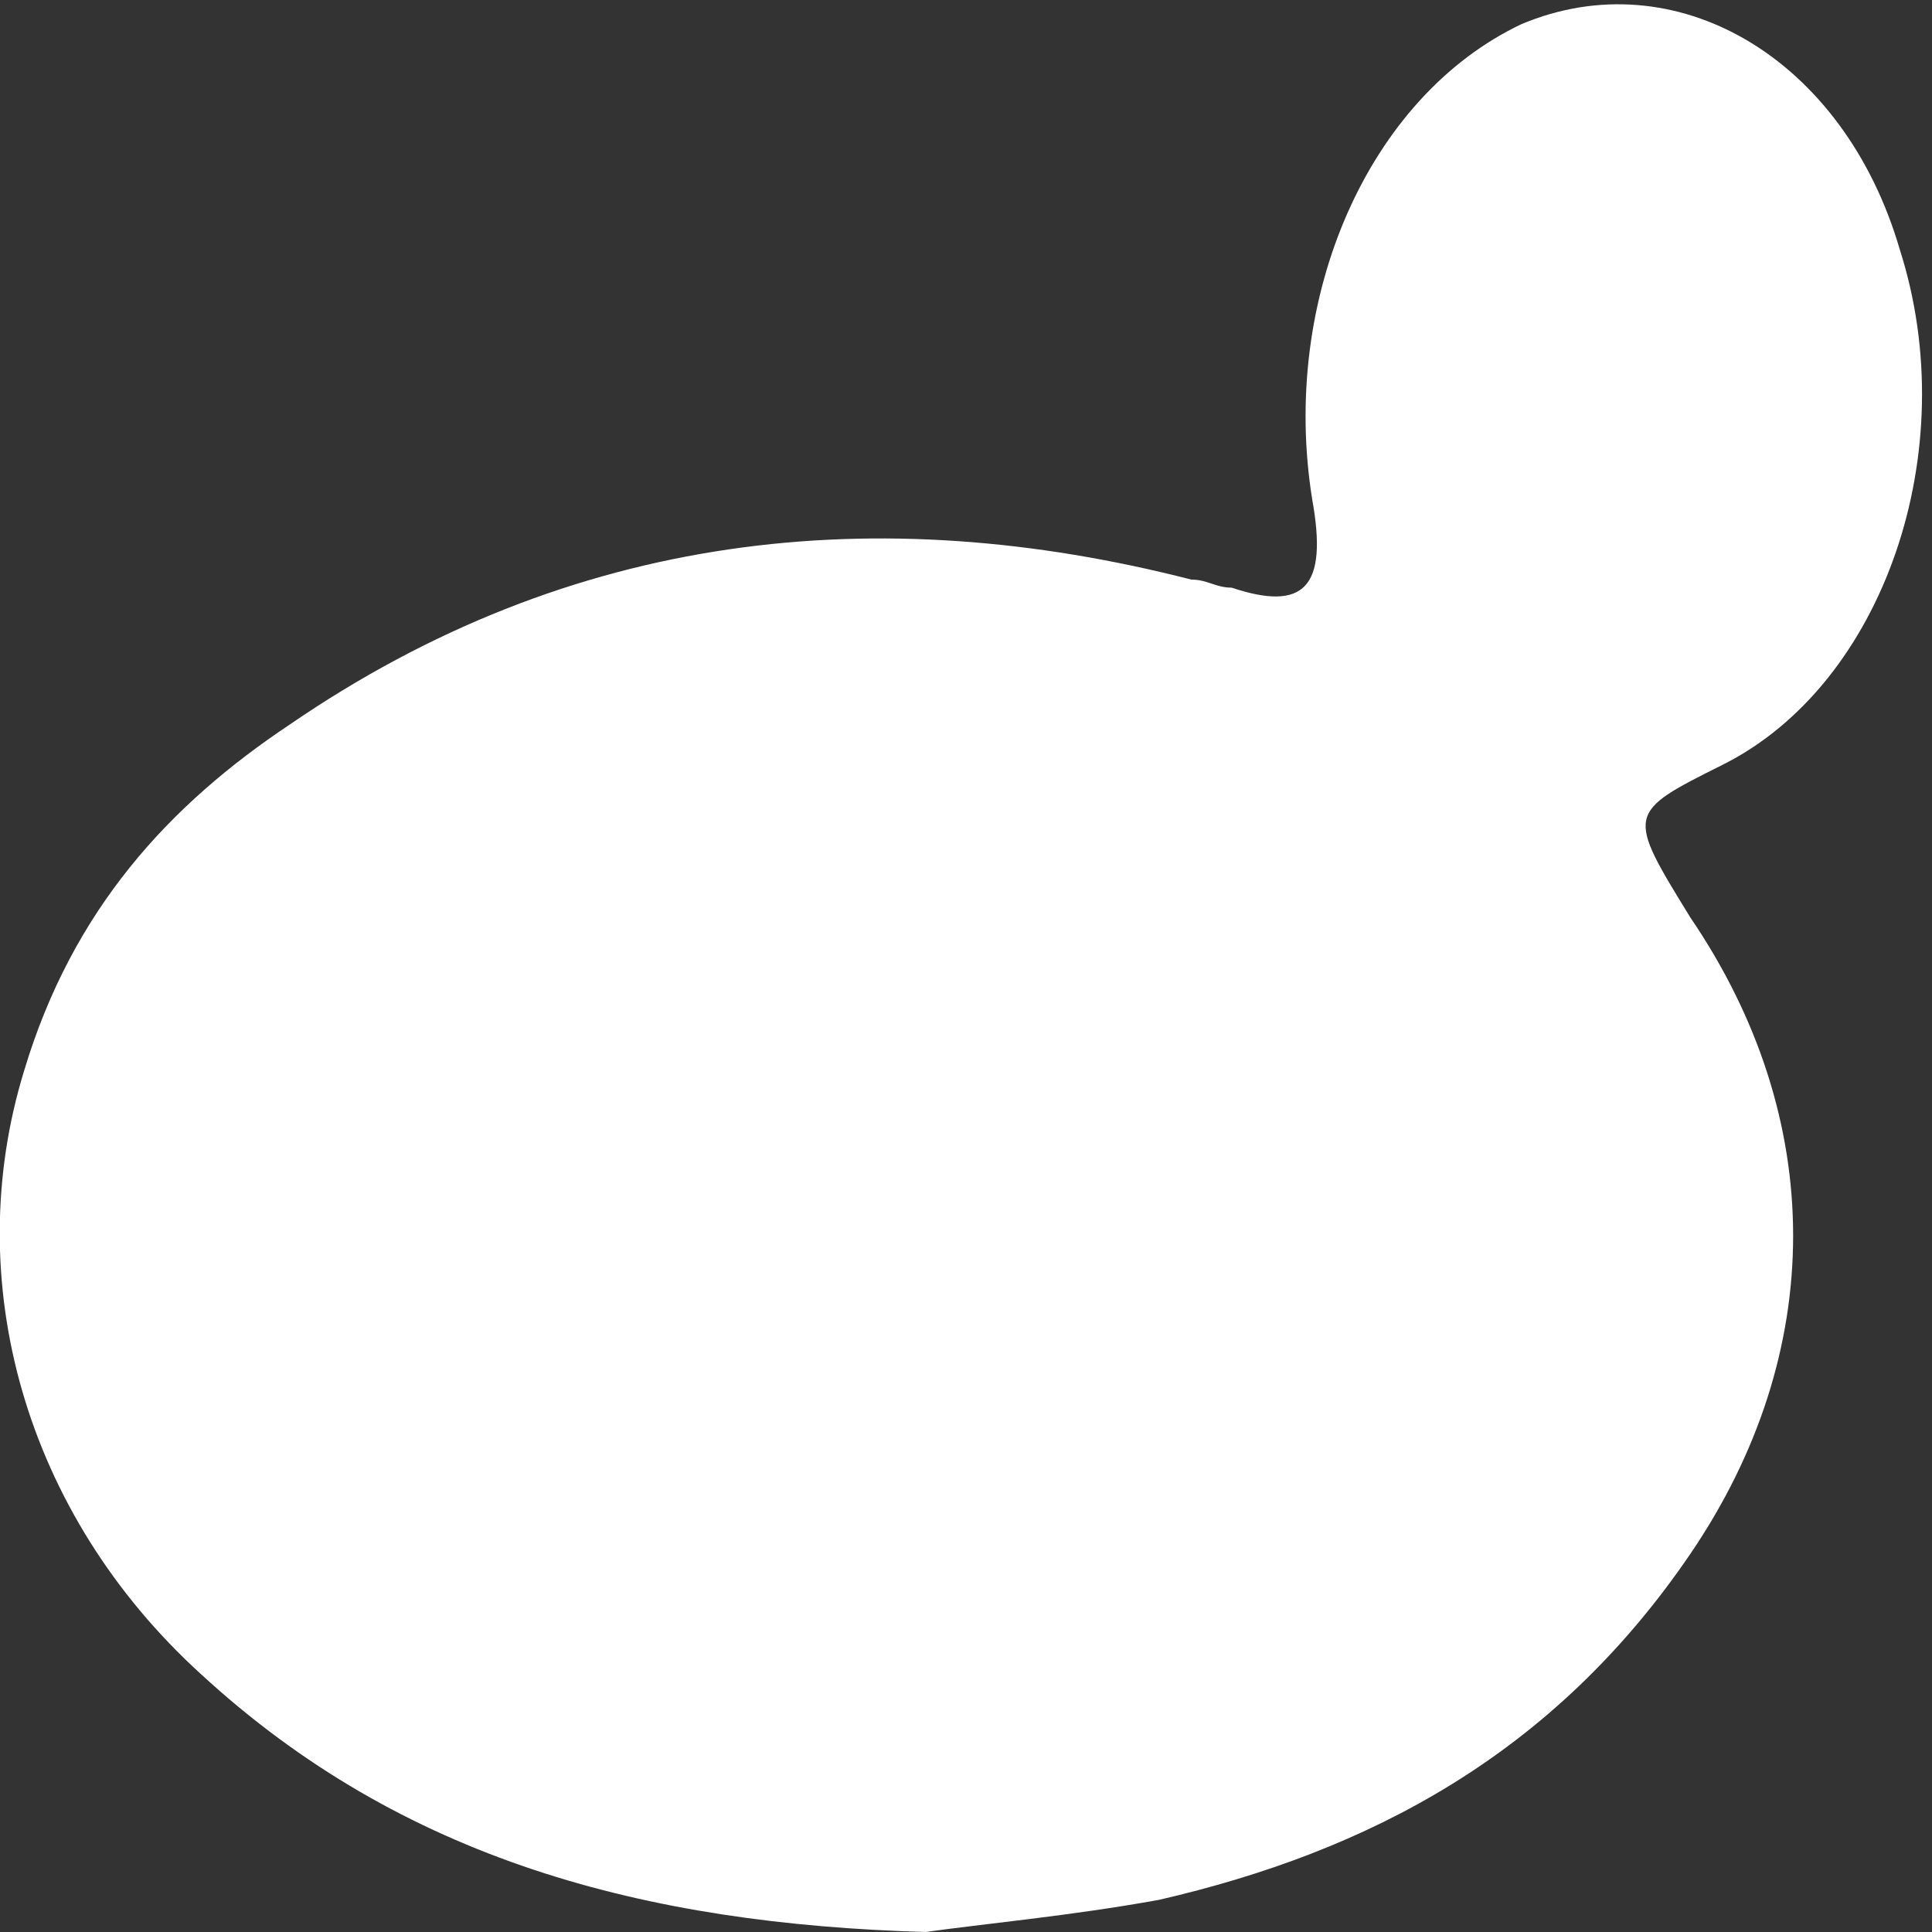 <?xml version="1.0" encoding="utf-8"?>
<!-- Generator: Adobe Illustrator 18.1.1, SVG Export Plug-In . SVG Version: 6.00 Build 0)  -->
<svg version="1.1" id="Layer_1" xmlns="http://www.w3.org/2000/svg" xmlns:xlink="http://www.w3.org/1999/xlink" x="0px" y="0px"
	 viewBox="-293 385 24 24" enable-background="new -293 385 24 24" xml:space="preserve">
<rect x="-293" y="385" width="24" height="24" fill="#333333" stroke="none"/>
<path fill="#FFFFFF" d="M-281.5,409c-3.5-0.1-6.5-0.9-9-3.2c-2.2-2-3-4.9-2.2-7.5c0.6-2,1.8-3.3,3.3-4.3c3.5-2.4,7.3-2.8,11.2-1.8
	c0.2,0,0.3,0.1,0.5,0.1c0.9,0.3,1.2,0,1-1.1c-0.4-2.5,0.7-5,2.6-5.9c1.9-0.8,4,0.4,4.7,2.8c0.8,2.5-0.2,5.4-2.2,6.4
	c-1.2,0.6-1.2,0.6-0.4,1.9c1.7,2.5,1.7,5.4,0,7.9c-1.7,2.5-4,3.7-6.6,4.3C-279.7,408.8-280.8,408.9-281.5,409z"/>
</svg>
